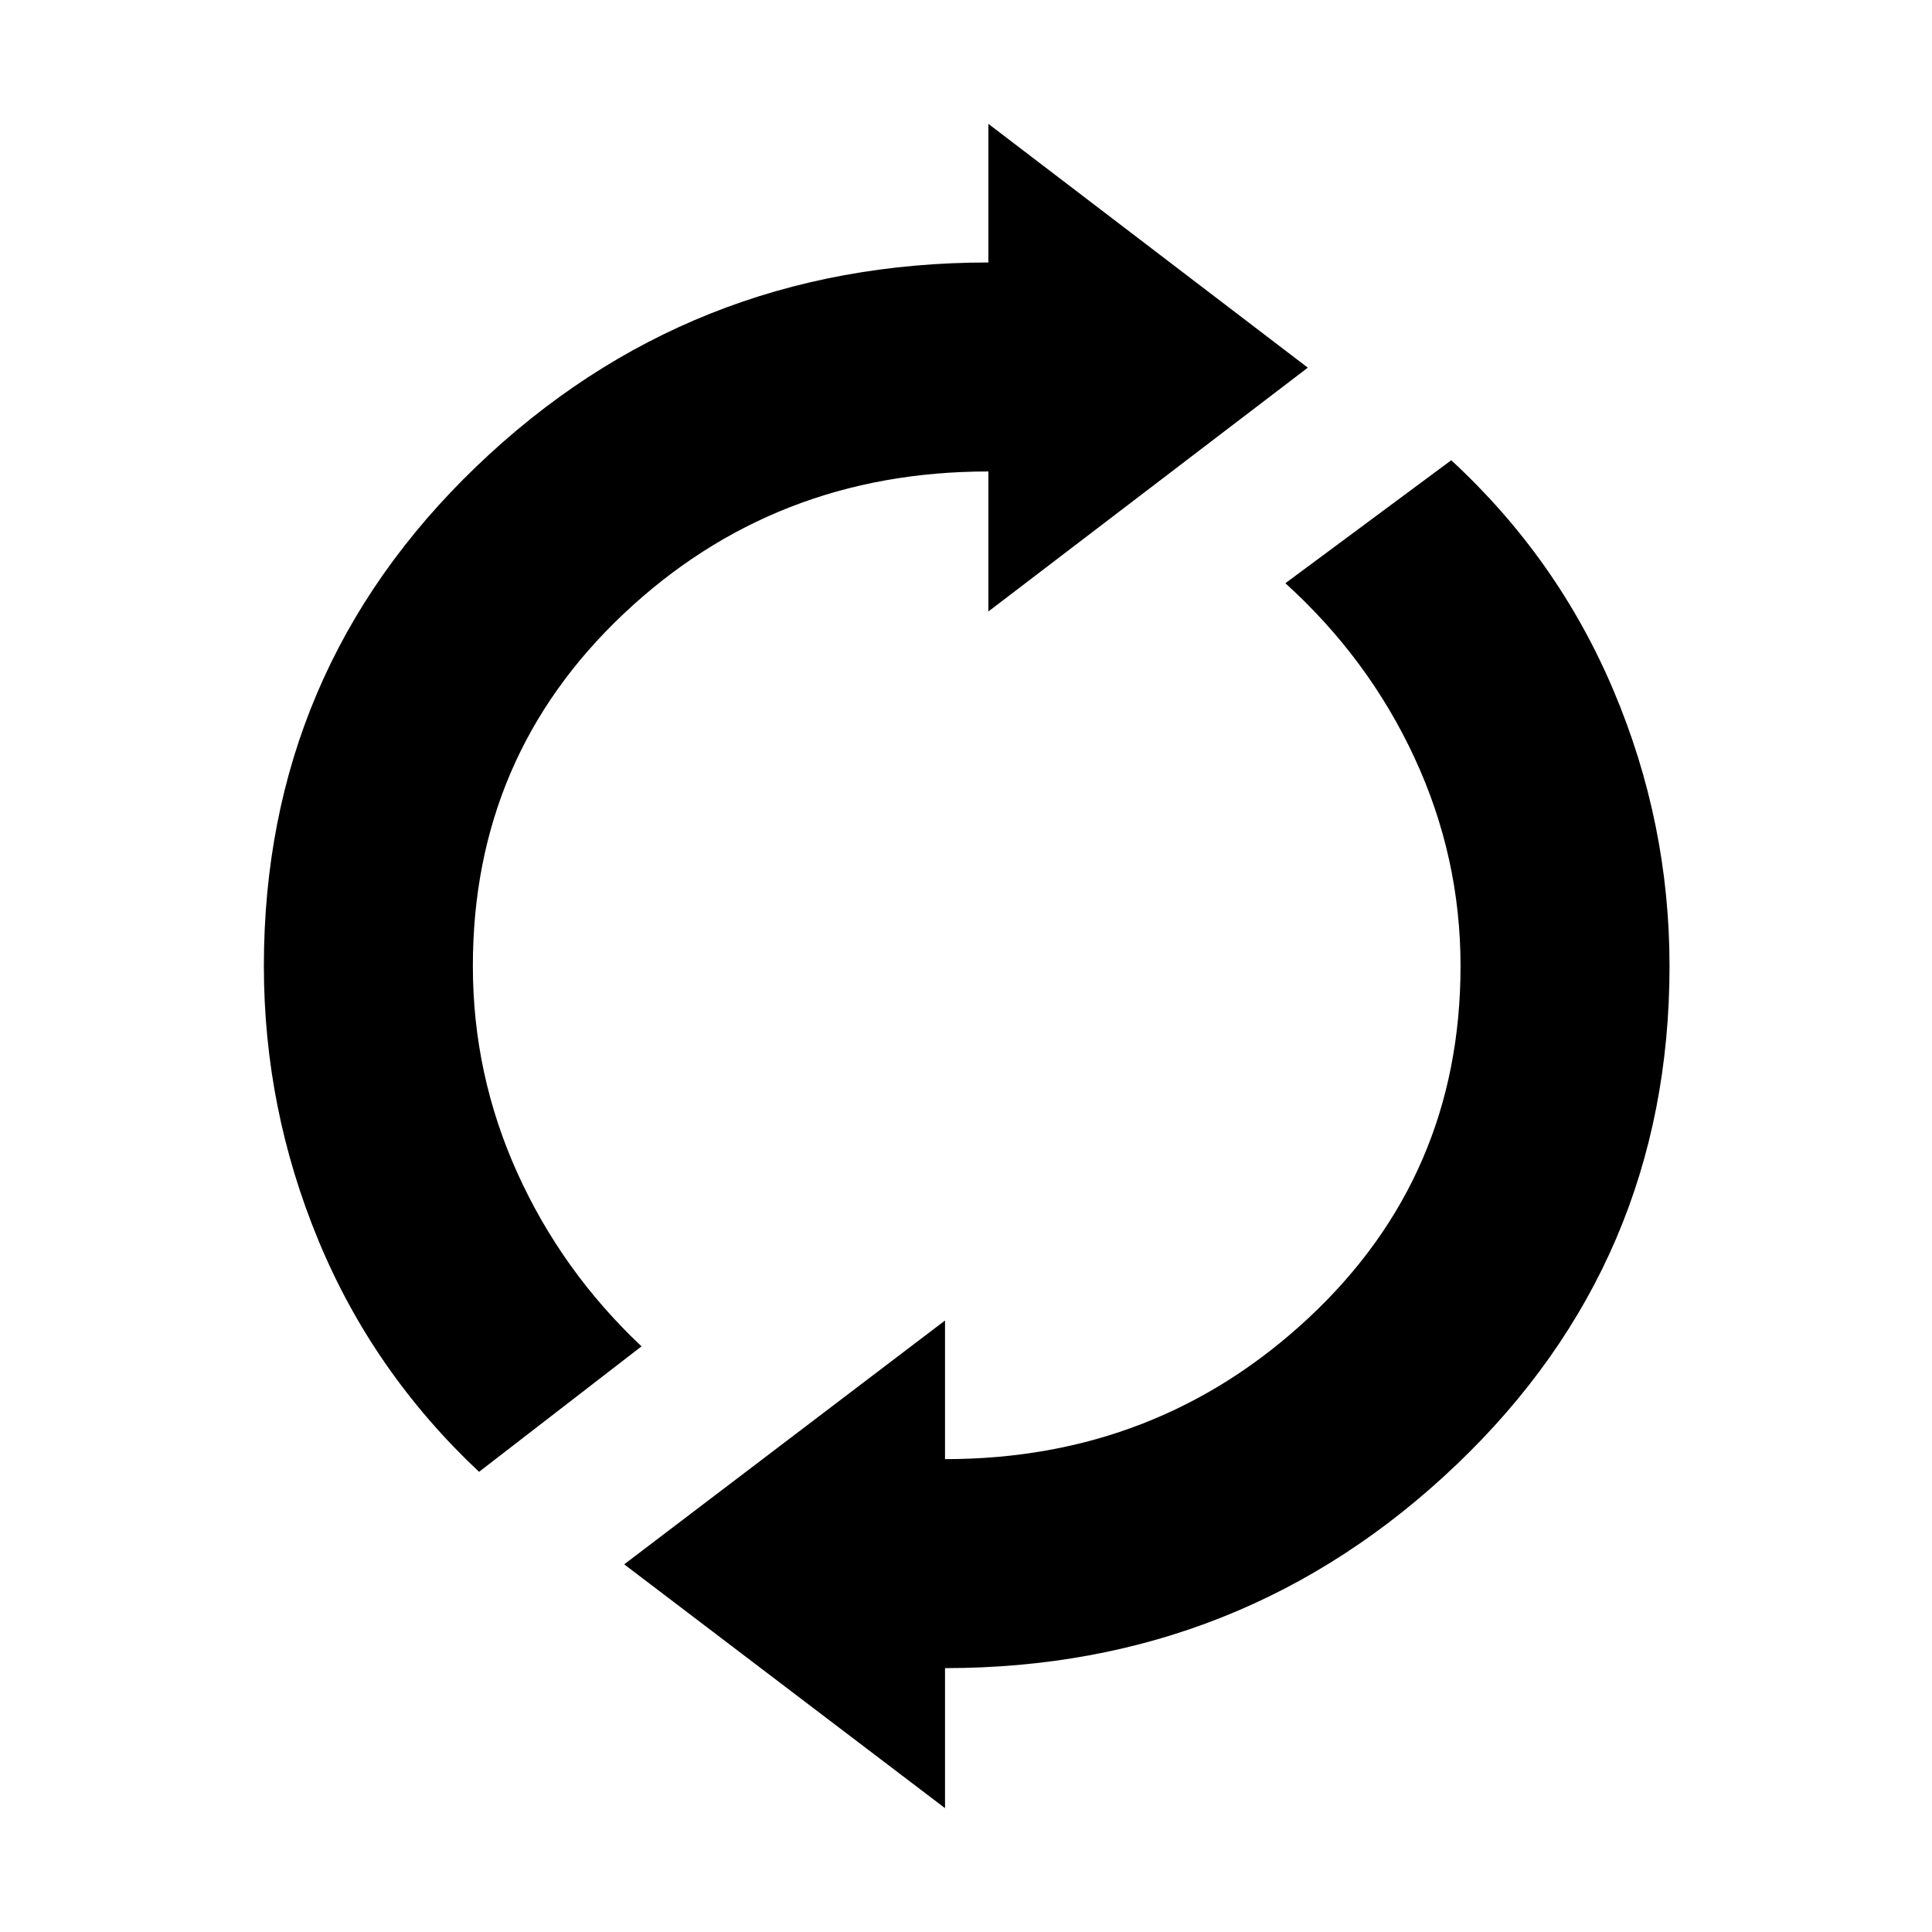 <svg xmlns="http://www.w3.org/2000/svg" height="48" viewBox="0 -960 960 960" width="48"><path d="M238.038-228.655q-52.73-49.538-79.826-115.019-27.096-65.48-27.096-136.326 0-146.807 105.577-248.192Q342.27-829.576 491.116-829.576v-68.884l158.729 121.153-158.729 121.152v-69.576q-106.308 0-181.231 70.731-74.924 70.731-74.924 175 0 53.846 22.077 102.75 22.077 48.903 61.73 86.249l-80.73 62.346ZM469.576-61.54 310.155-182.693l159.421-121.152v68.884q105.616 0 180.886-70.385Q725.731-375.731 725.731-480q0-54.154-22.865-103.461-22.865-49.308-64.173-86.731l82.423-61.114q52.961 48.884 80.711 114.576 27.749 65.692 27.749 136.73 0 146.807-105.923 247.846Q617.73-131.116 469.576-131.116v69.576Z"/></svg>